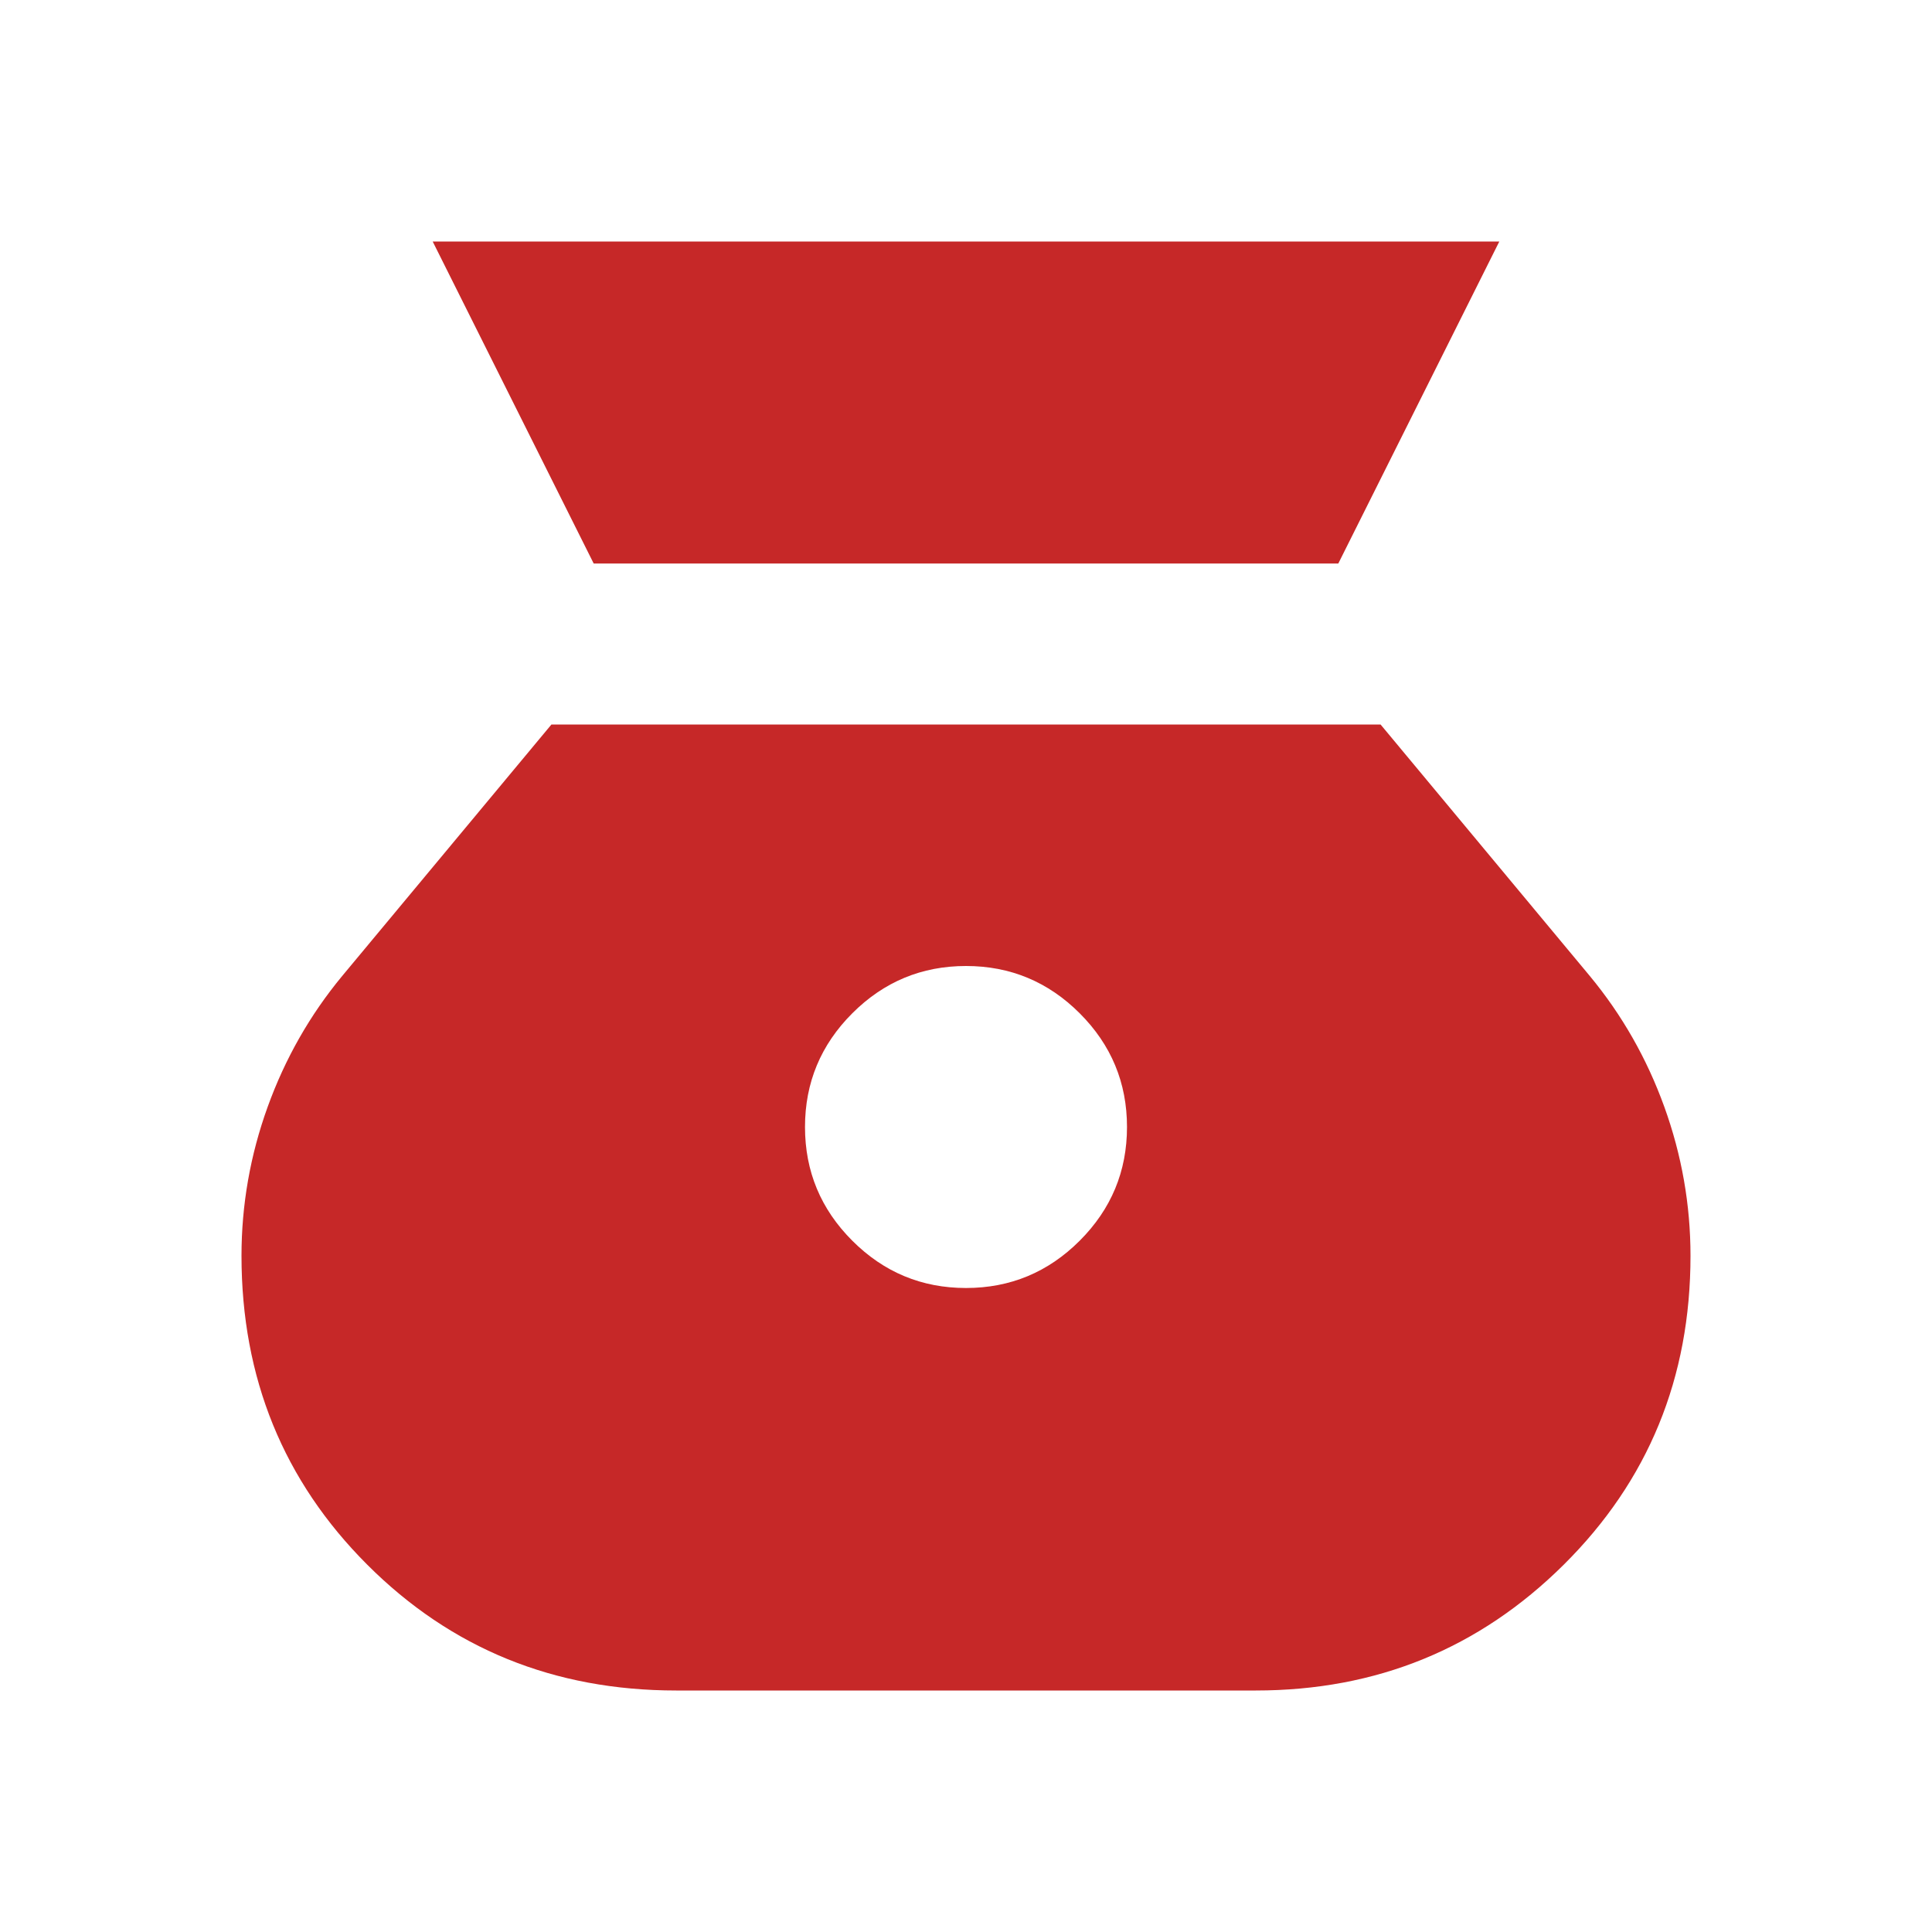 <svg xmlns="http://www.w3.org/2000/svg" height="24px" viewBox="0 -960 960 960" width="24px" fill="#c62828"><path d="M480-320q-33 0-56.5-23.5T400-400q0-33 23.5-56.5T480-480q33 0 56.5 23.5T560-400q0 33-23.5 56.5T480-320ZM295-680h370l80-160H215l80 160Zm41 560h288q90 0 153-62.5T840-336q0-38-13-74t-37-65L686-600H274L170-475q-24 29-37 65t-13 74q0 91 62.5 153.5T336-120Z"/></svg>